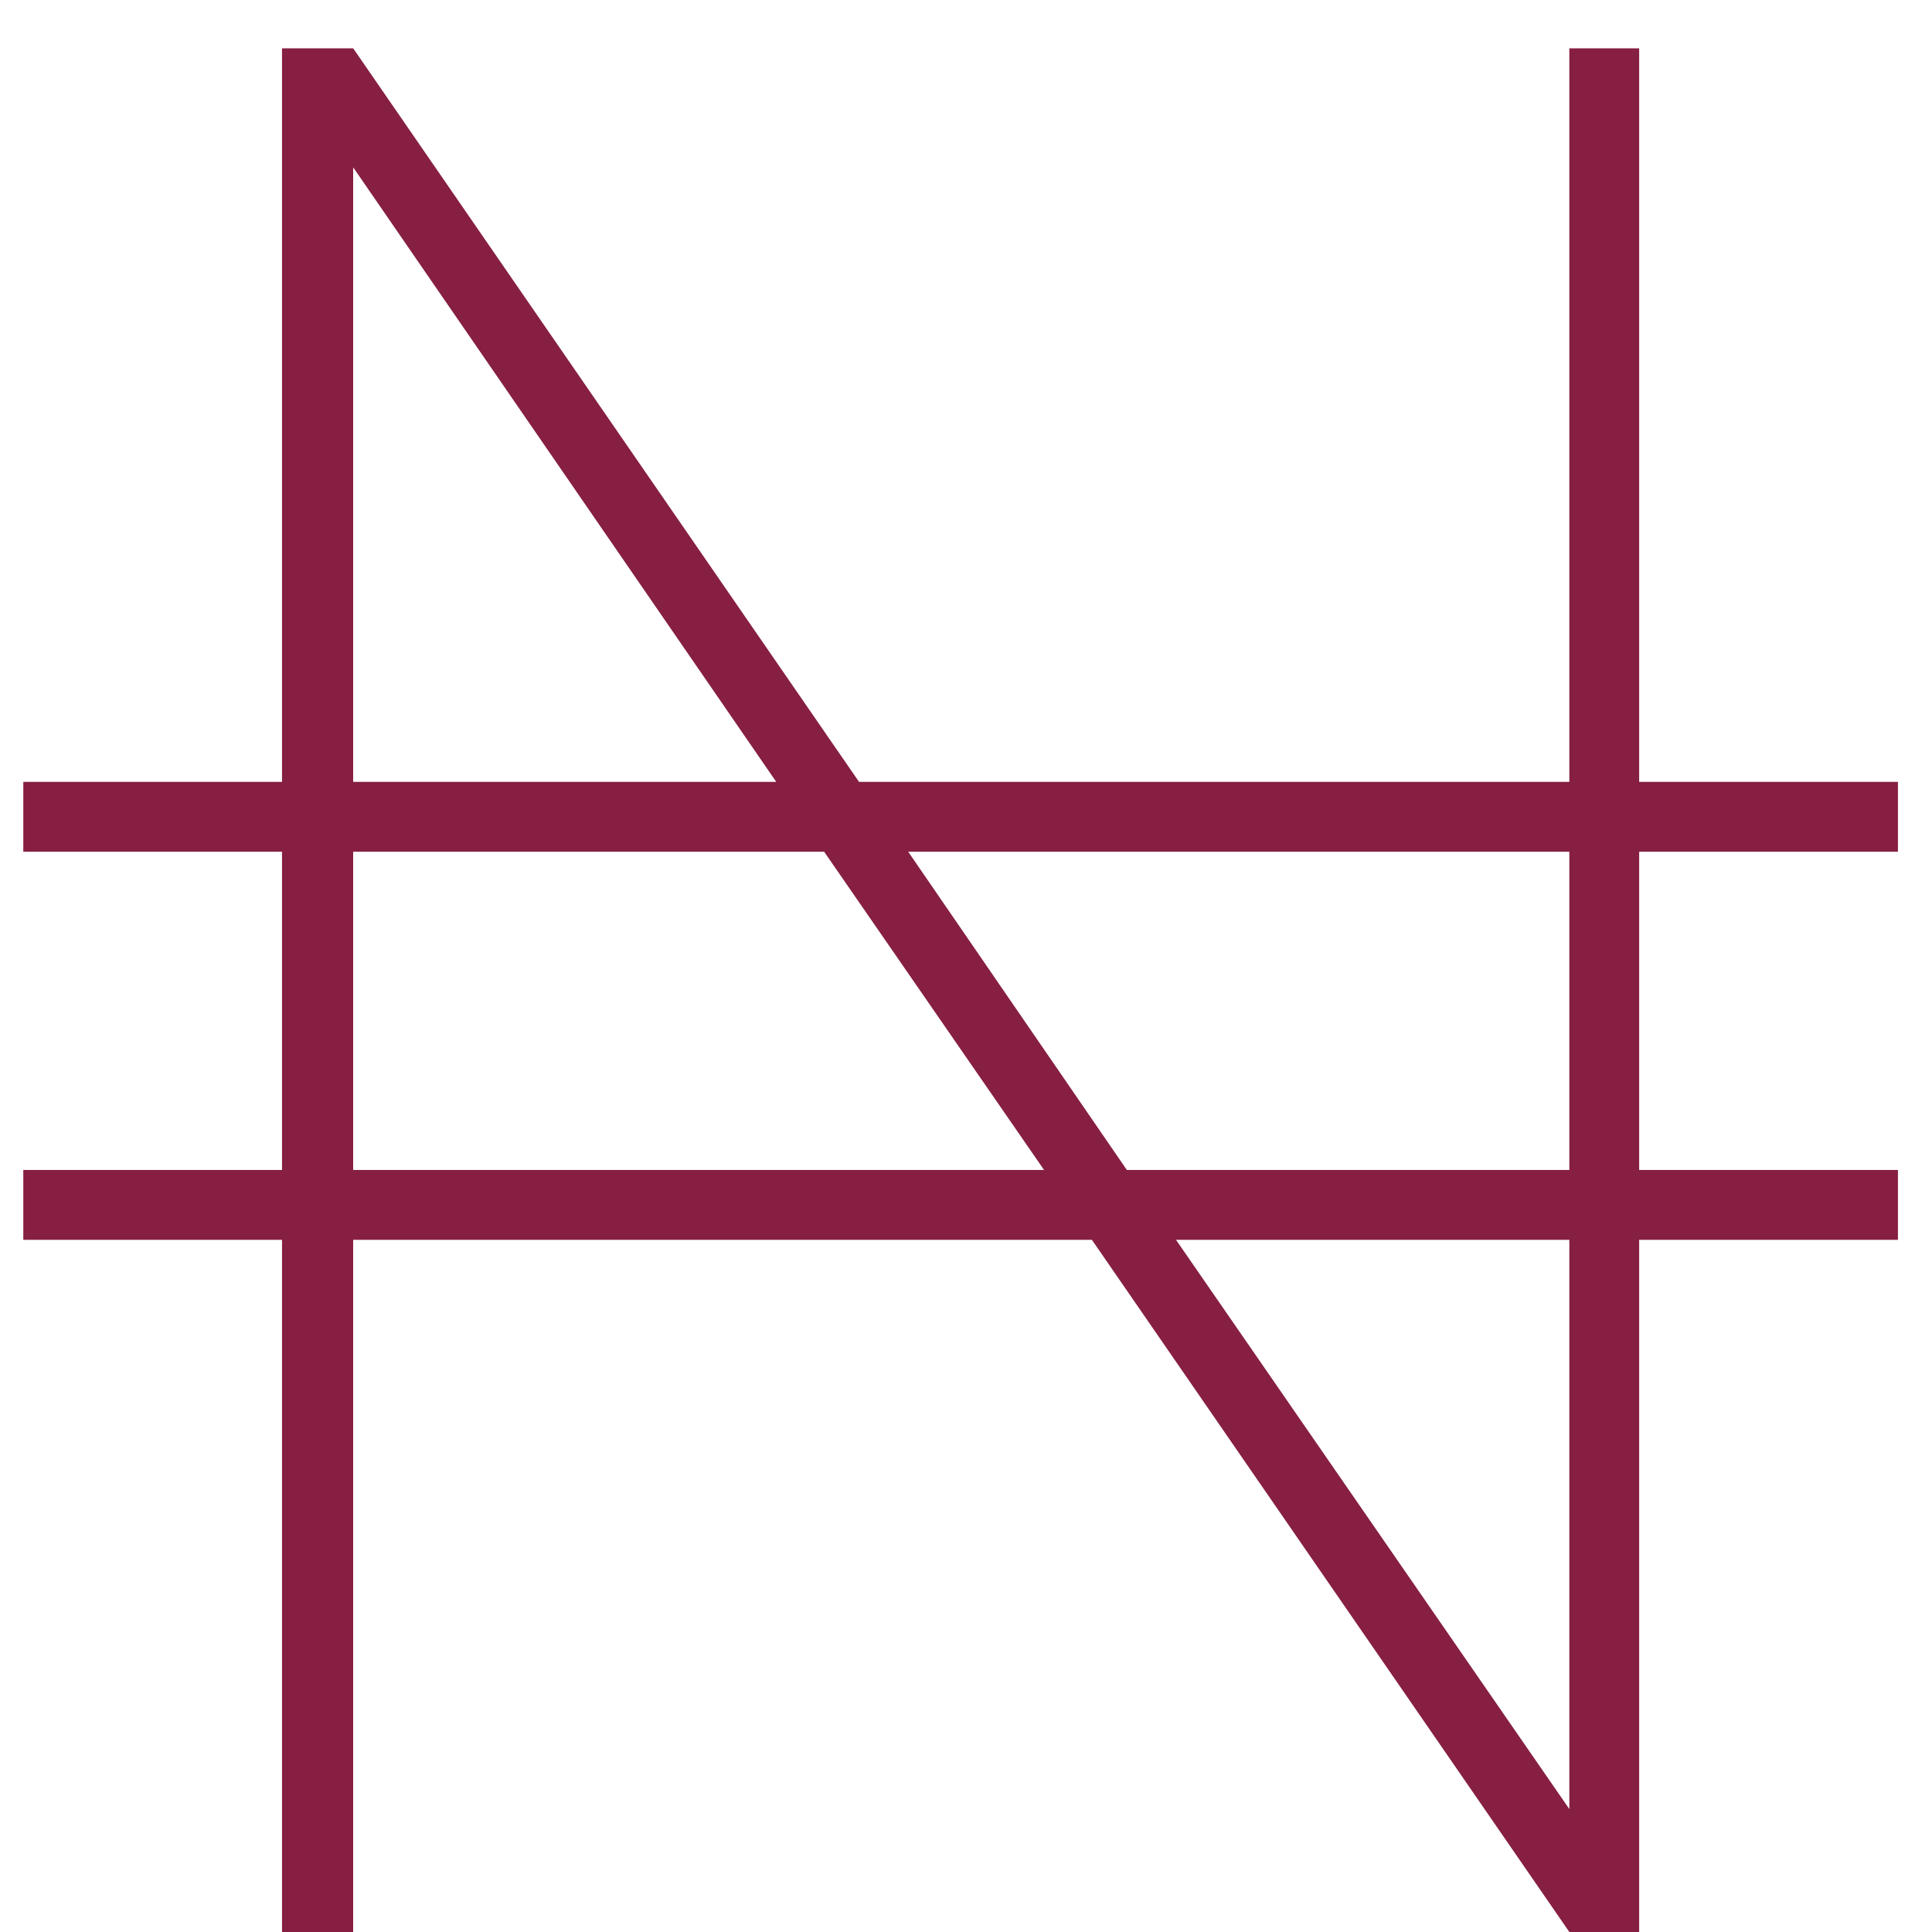 <svg width="35" height="35" viewBox="0 0 35 35" fill="none" xmlns="http://www.w3.org/2000/svg">
<path d="M29.695 14.164H34.383V15.43H29.695V21.195H34.383V22.461H29.695V35H28.43L19.781 22.461H6.398V35H5.109V22.461H0.422V21.195H5.109V15.43H0.422V14.164H5.109V0.875H6.398L15.562 14.164H28.43V0.875H29.695V14.164ZM6.398 21.195H18.914L14.93 15.43H6.398V21.195ZM20.414 21.195H28.43V15.43H16.453L20.414 21.195ZM6.398 14.164H14.062L6.398 3.031V14.164ZM28.43 32.773V22.461H21.305L28.43 32.773Z" fill="#861F41"/>
</svg>
